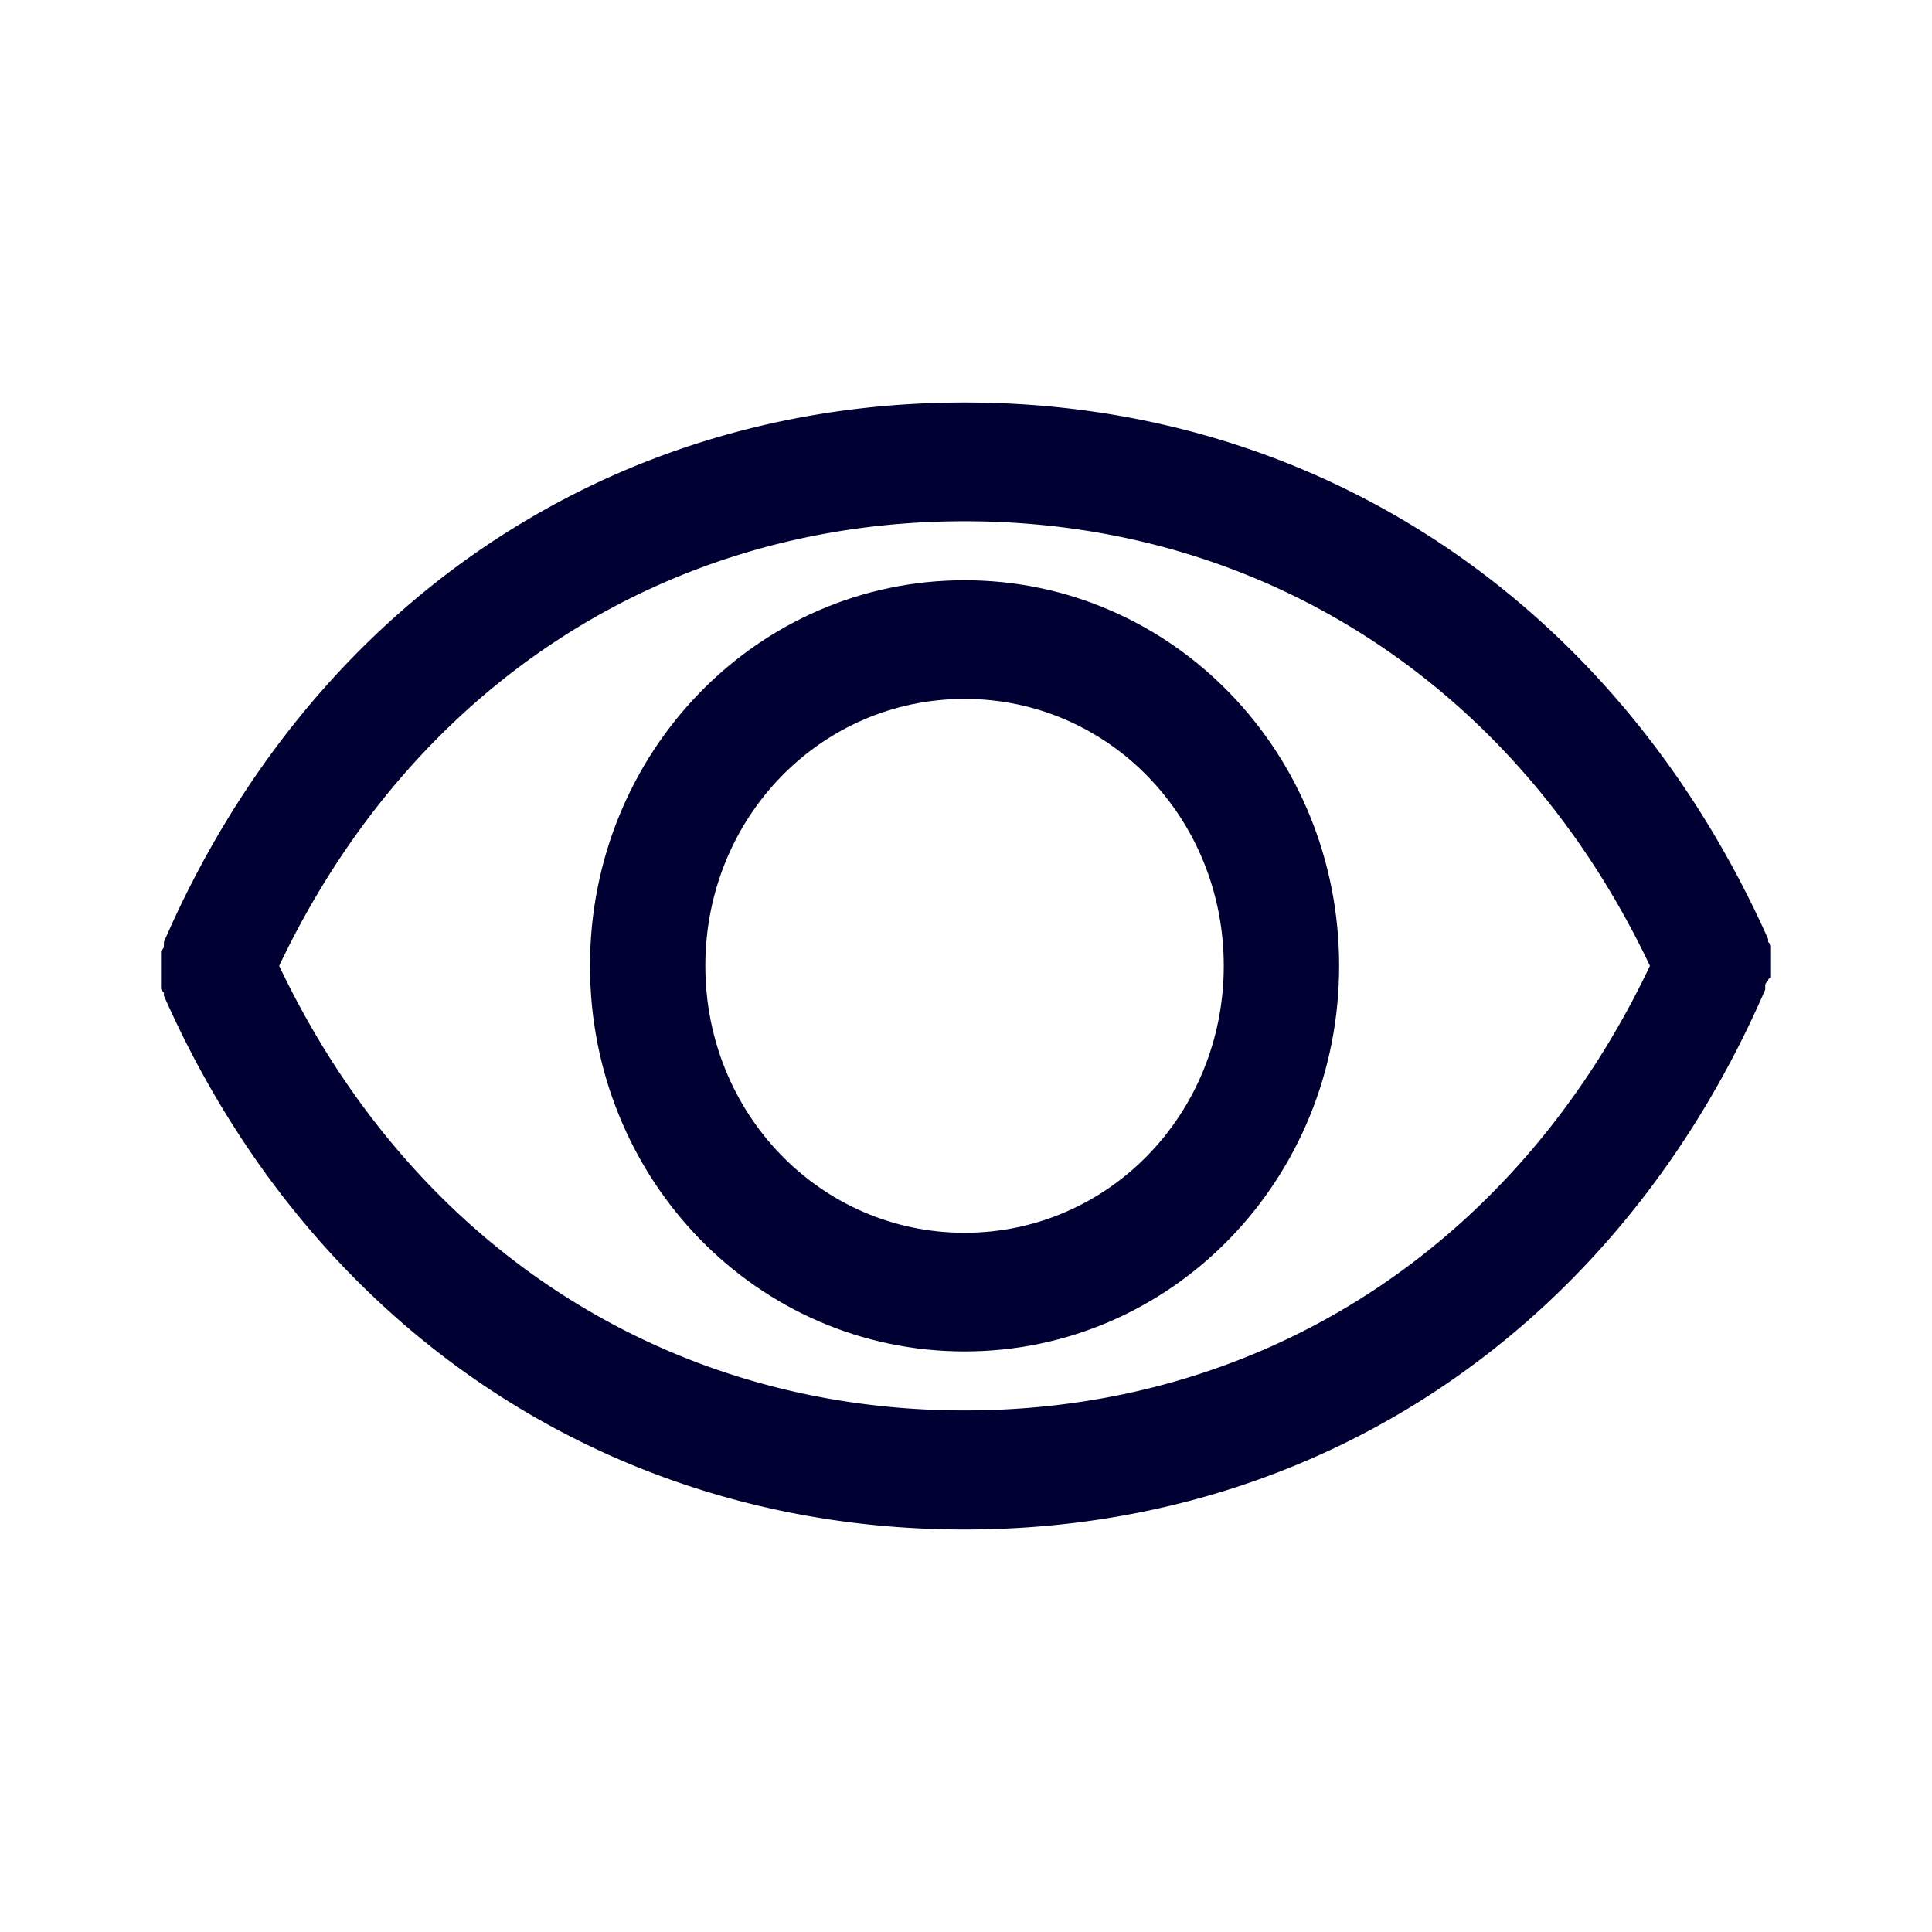 <svg width="24" height="24" fill="none" xmlns="http://www.w3.org/2000/svg"><path d="M11.982 7.208c-2.577 0-4.653 2.137-4.653 4.79 0 2.652 2.076 4.79 4.653 4.79 2.577 0 4.653-2.138 4.653-4.79 0-2.653-2.077-4.79-4.653-4.79Zm0 8.106c-1.788 0-3.22-1.475-3.22-3.316 0-1.841 1.432-3.316 3.22-3.316 1.788 0 3.22 1.475 3.22 3.316 0 1.841-1.432 3.316-3.22 3.316Z" fill="#003"/><path d="M22 12.146v-.37c0-.016 0-.025-.003-.034a.125.125 0 0 0-.033-.04v-.038C20.104 7.504 16.383 5 11.982 5c-4.4 0-8.122 2.504-9.946 6.701v.037c0 .016 0 .025-.003.034a.125.125 0 0 1-.033.04v.445c0 .016 0 .025.003.034.004.01.012.02.033.04v.038C3.86 16.496 7.581 19 11.982 19c4.4 0 8.122-2.504 9.946-6.706v-.037c0-.015 0-.024.003-.033a.125.125 0 0 1 .033-.04s0-.038.036-.038Zm-10.018 5.375c-3.72 0-6.87-2.063-8.514-5.523 1.645-3.464 4.793-5.523 8.514-5.523 3.72 0 6.87 2.059 8.514 5.523-1.645 3.464-4.793 5.523-8.514 5.523Z" fill="#003"/></svg>